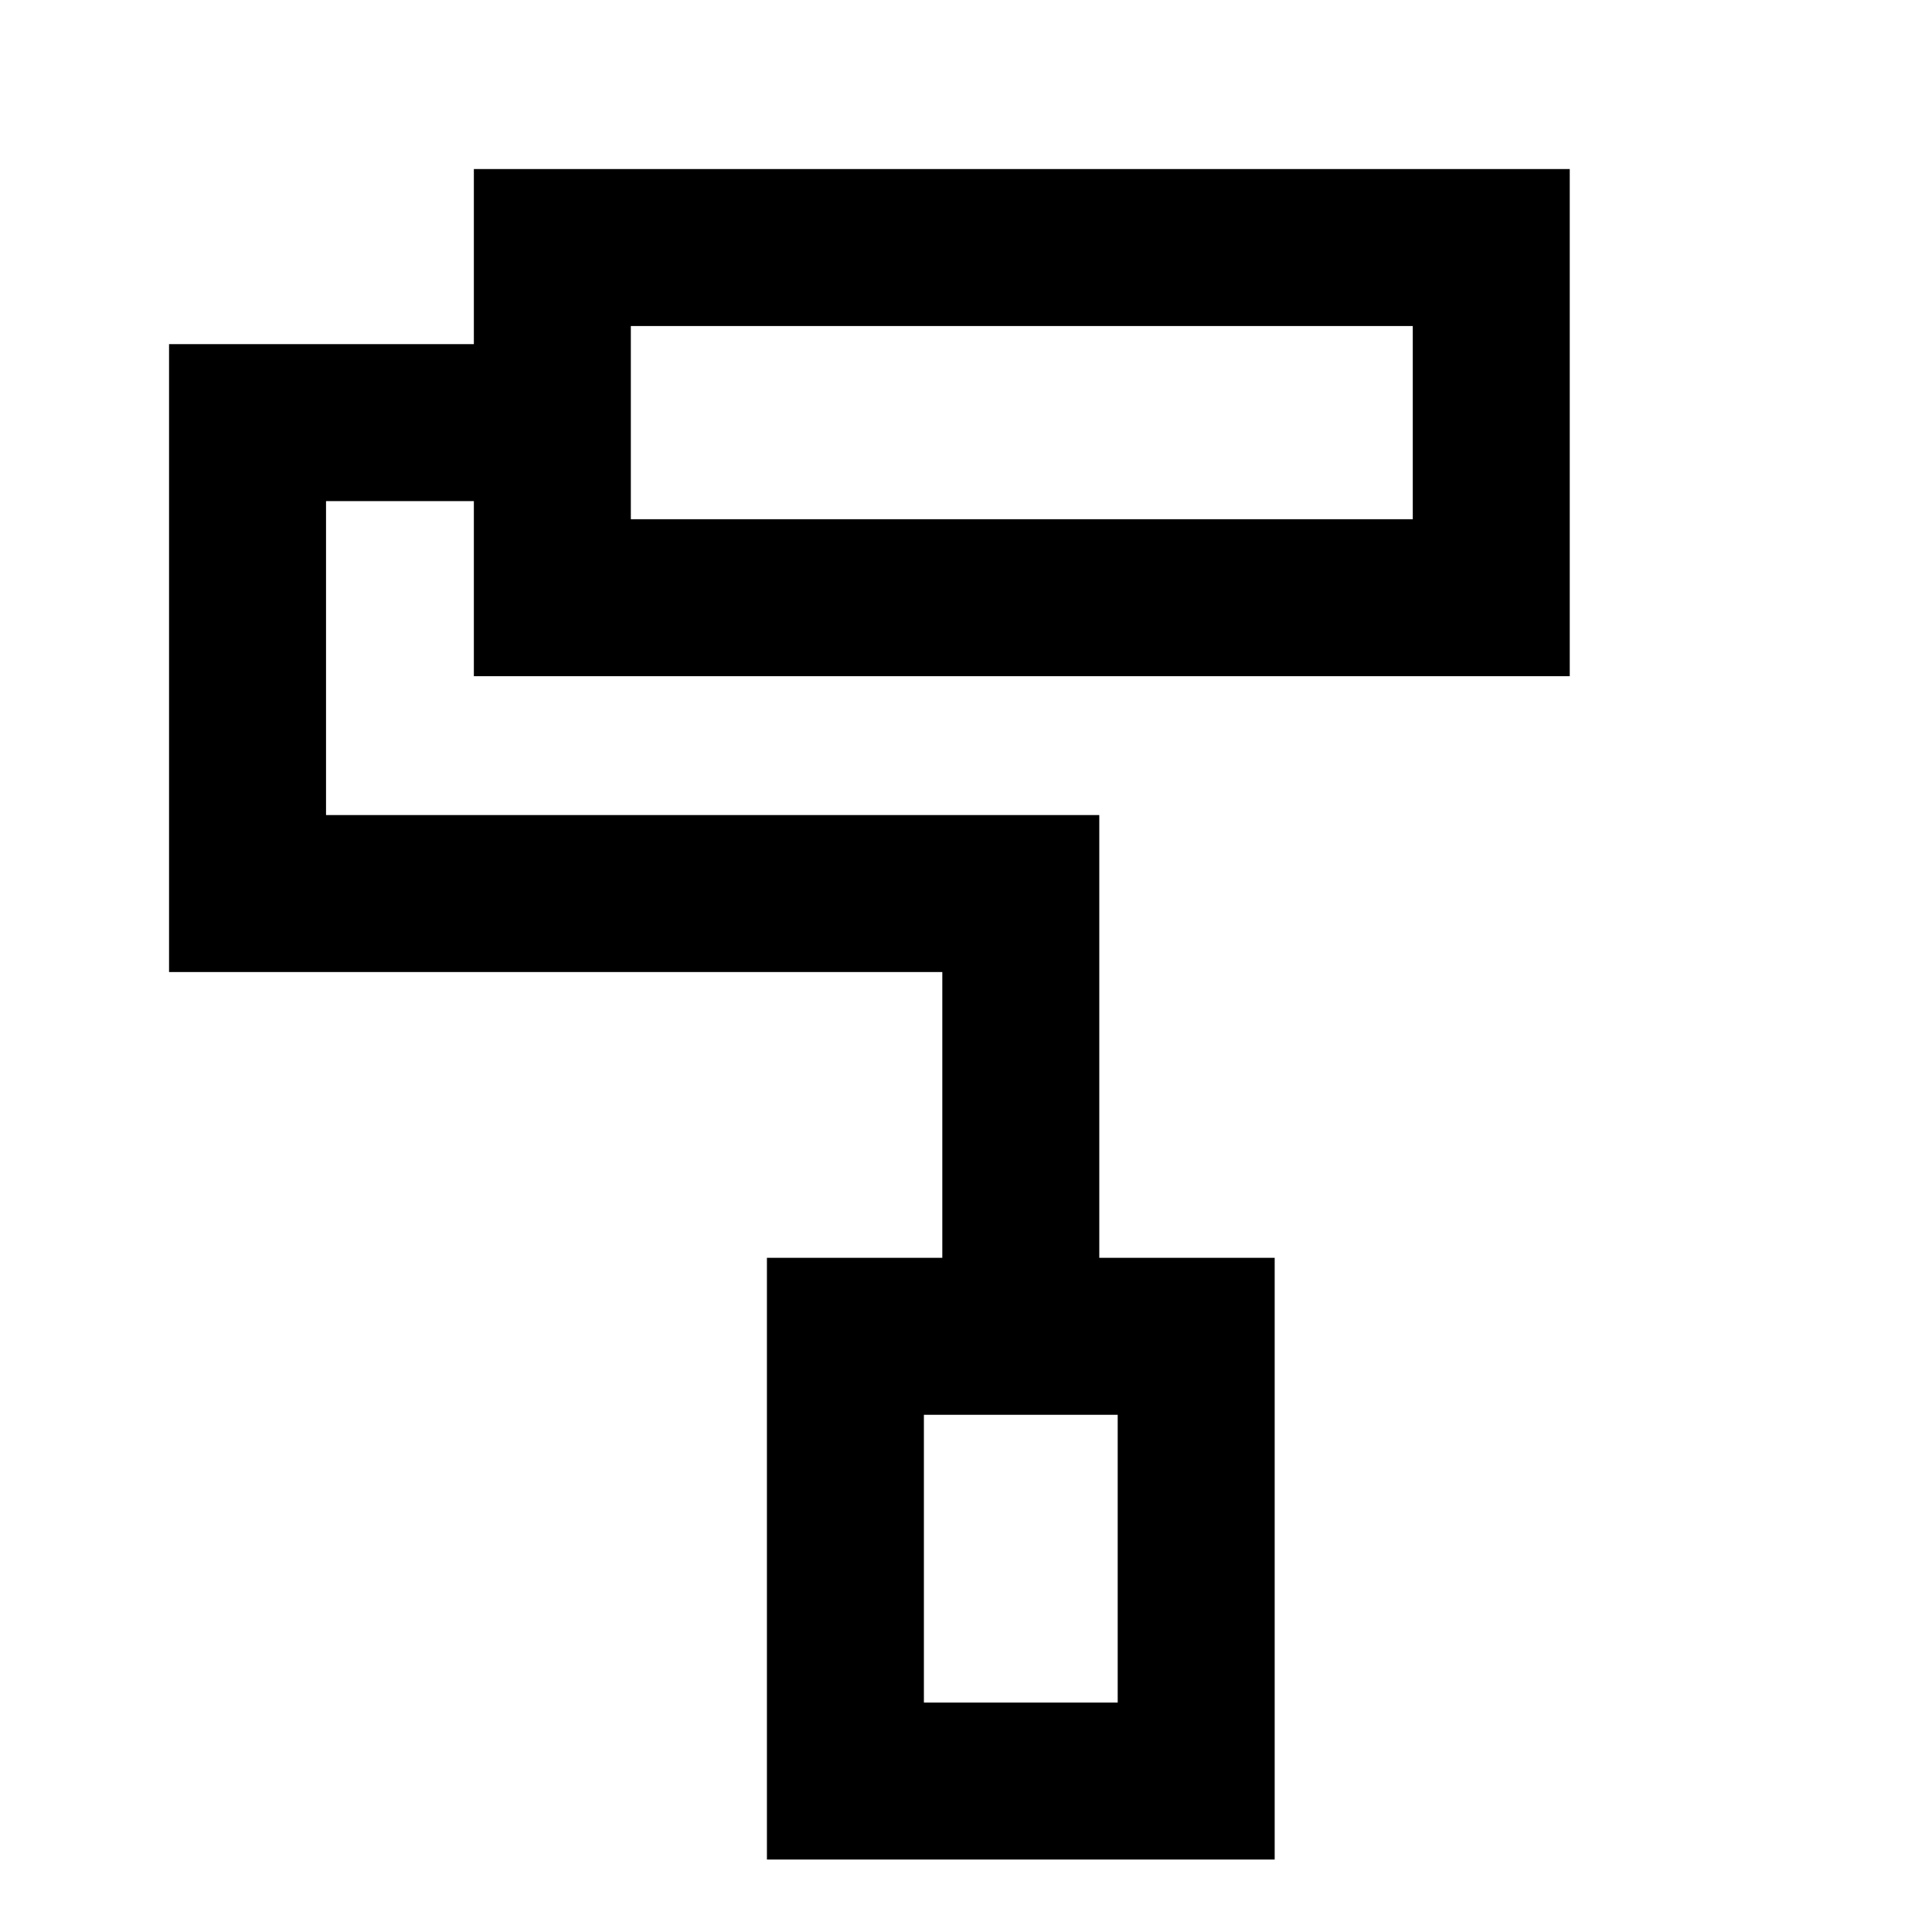 <svg xmlns="http://www.w3.org/2000/svg" height="20" viewBox="0 -960 960 960" width="20"><path d="M633.38-36h-252.3v-299h87.15v-142H84v-312h151.46v-87H780v252H235.46v-87H162v156h384.23v220h87.15v299Zm-174.3-78h96.3v-143h-96.3v143ZM313.46-702H702v-96H313.46v96Zm145.62 588h96.3-96.3ZM313.46-702v-96 96Z"/></svg>